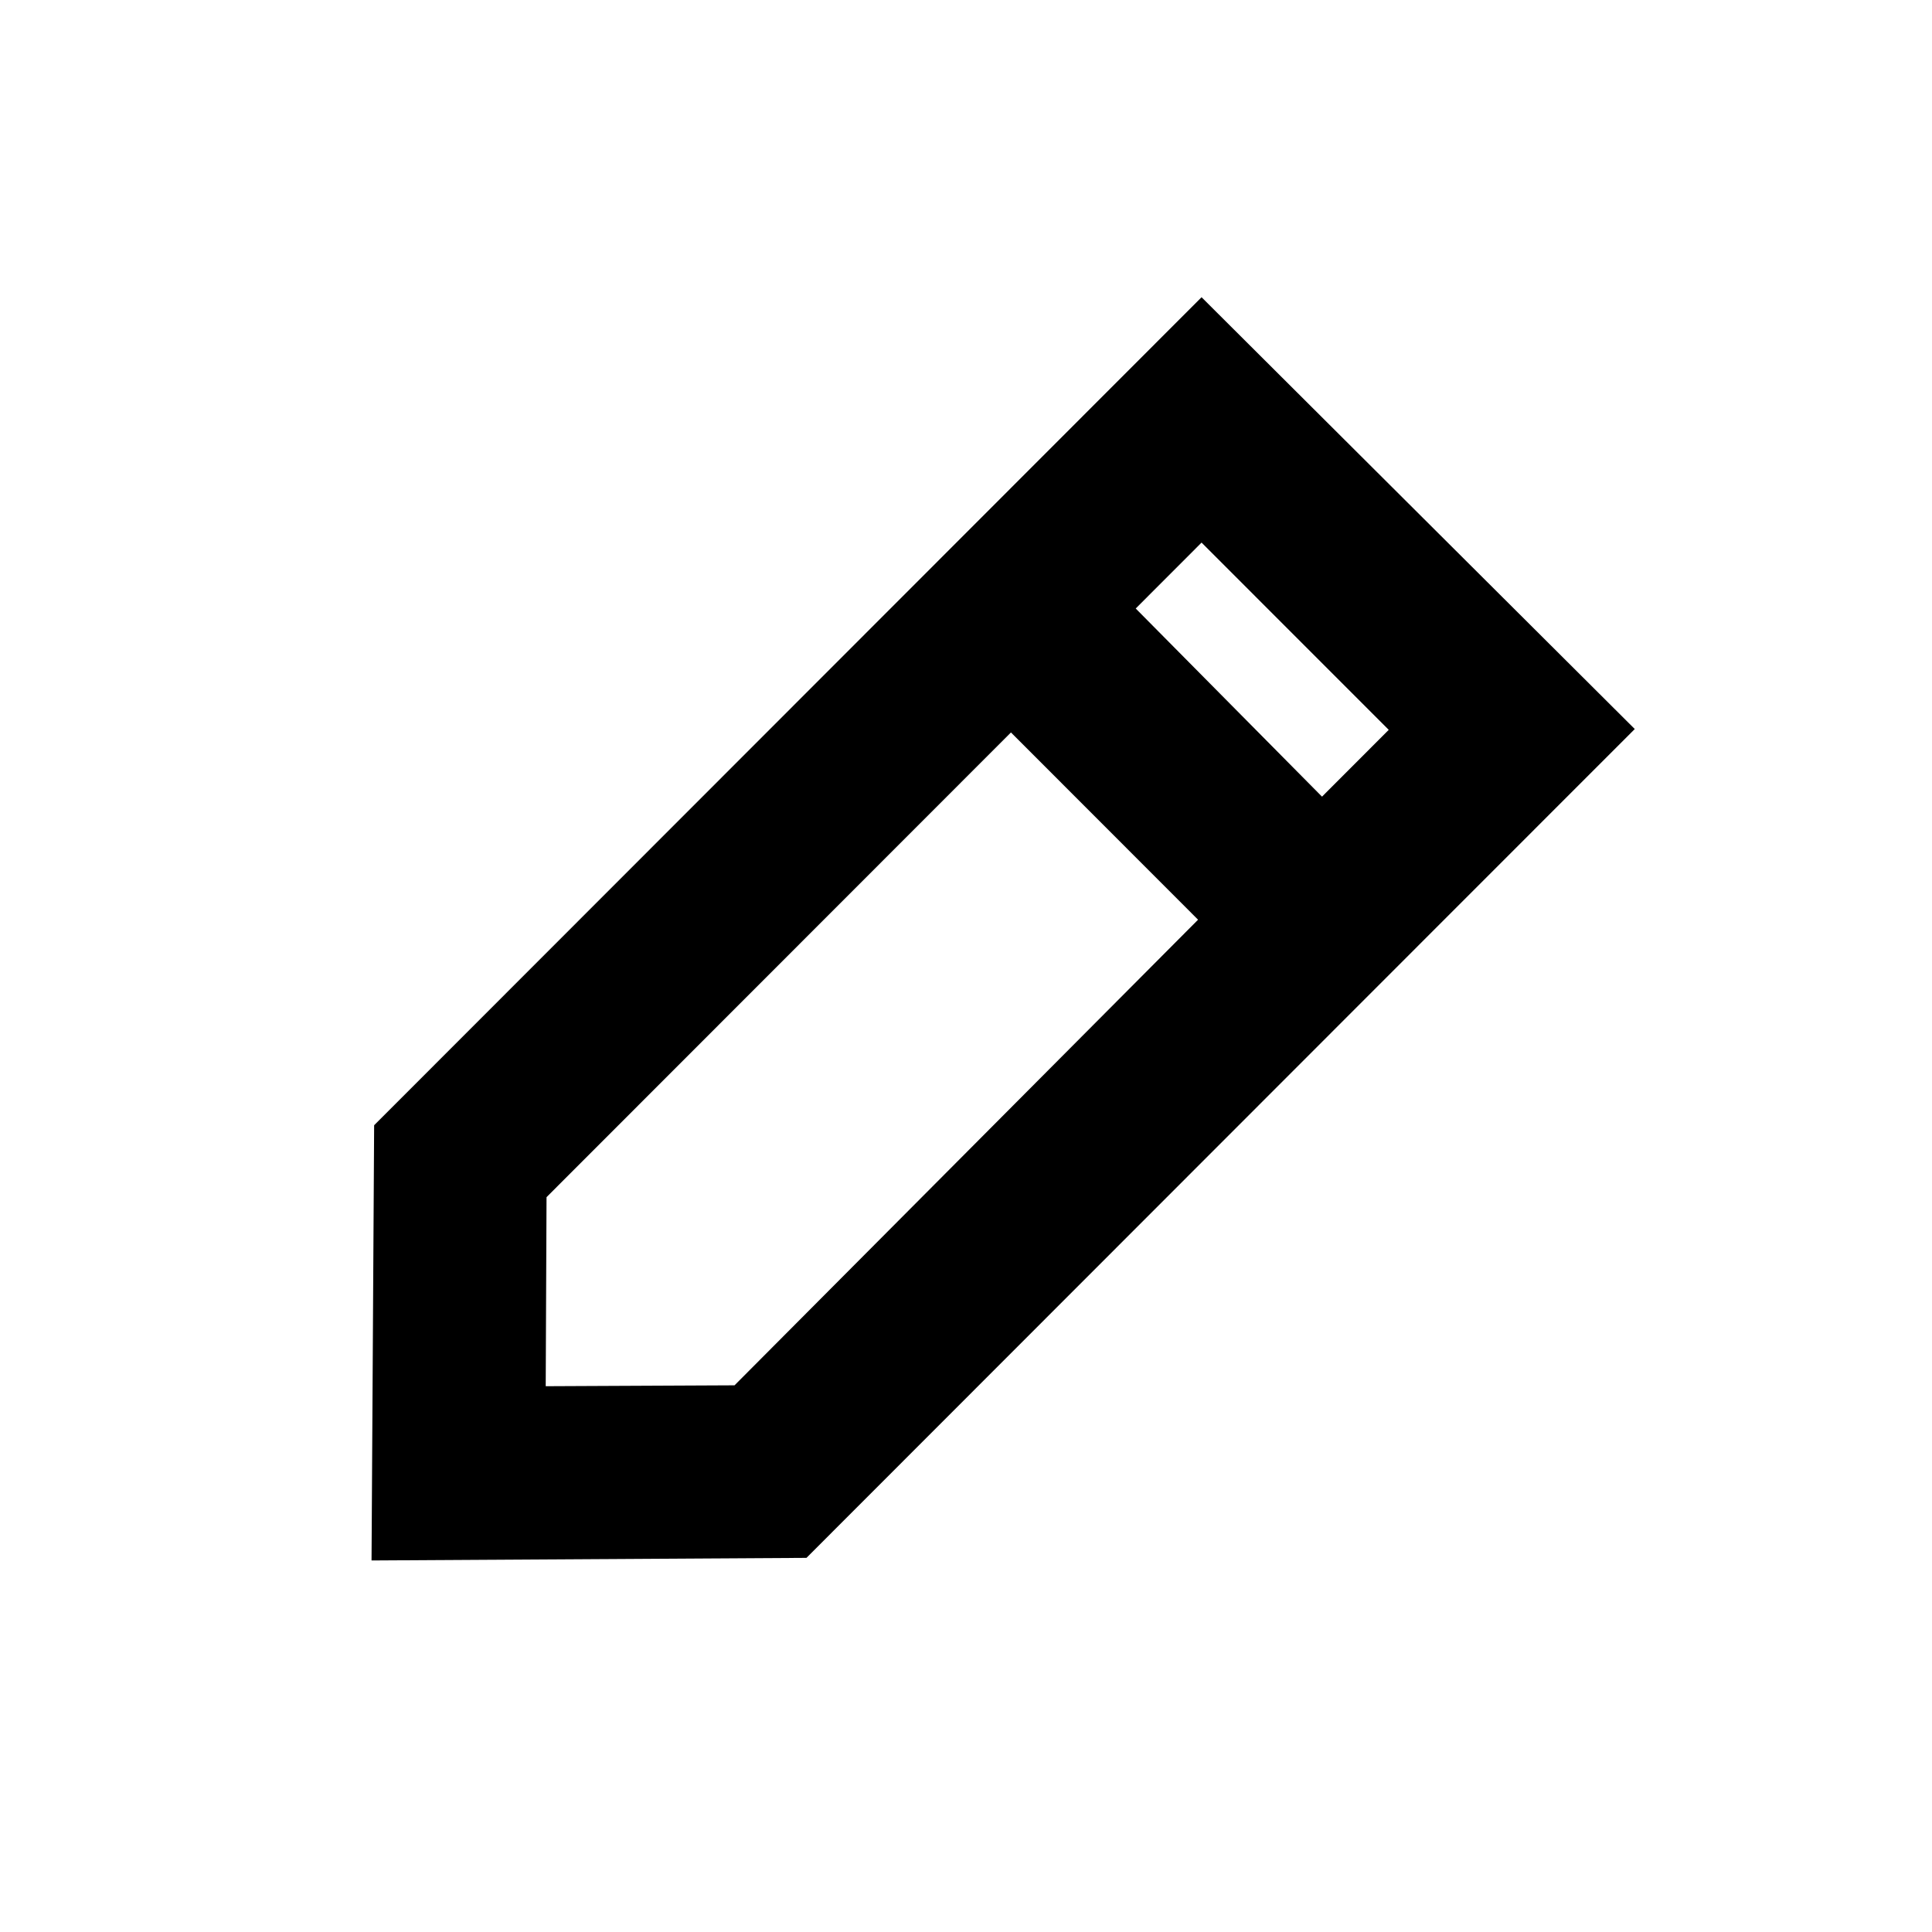 <svg width="26" height="26" viewBox="0 0 26 26" fill="none" xmlns="http://www.w3.org/2000/svg">
<path d="M16.17 4L11.984 8.189L5.035 15.143L5 21L10.853 20.965L17.802 14.011L19.435 12.377L22 9.811L16.17 4ZM9.885 18.643L7.344 18.655L7.355 16.111L13.605 9.857L16.123 12.377L9.885 18.643ZM16.17 7.302L18.689 9.822L17.791 10.721L15.284 8.189L16.17 7.302Z" fill="black"/>
</svg>
